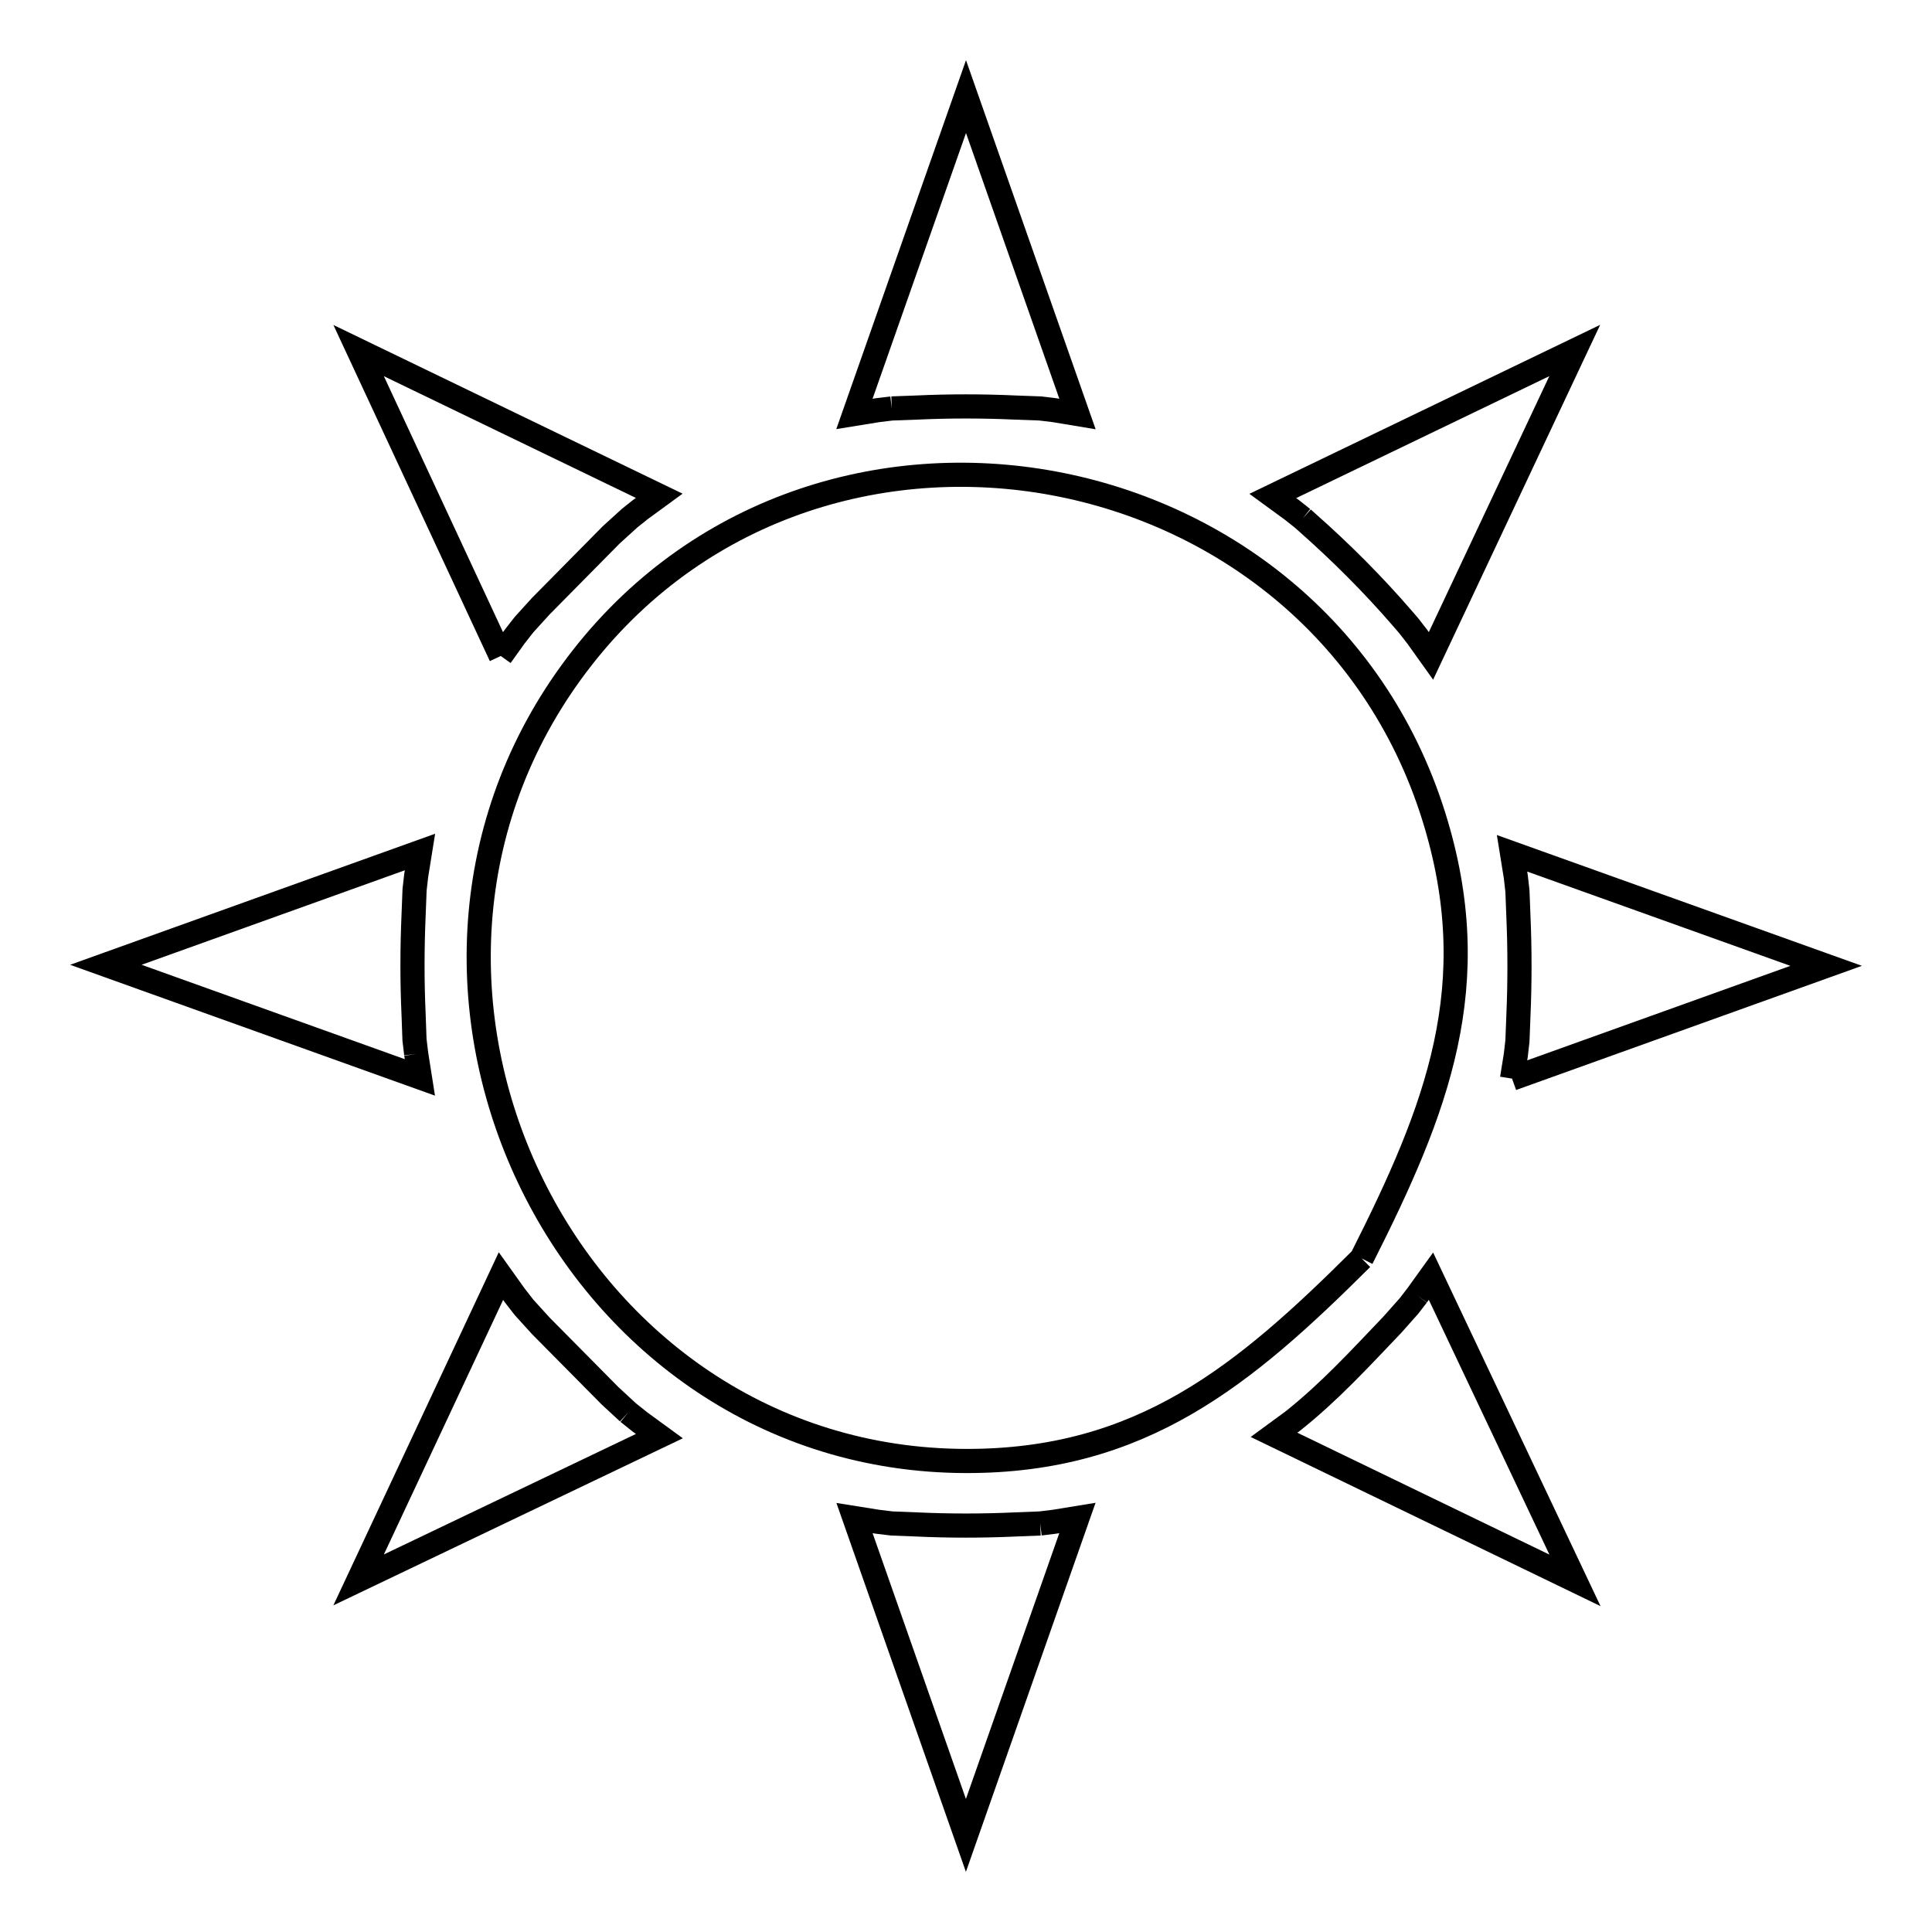 <svg xmlns="http://www.w3.org/2000/svg" viewBox="0.0 0.0 24.0 24.0" height="200px" width="200px"><path fill="none" stroke="black" stroke-width=".3" stroke-opacity="1.0"  filling="0" d="M11.078 5.074 L11.078 5.074 C11.02 5.081 10.962 5.088 10.904 5.095 L10.614 5.142 L12 1.2 L13.385 5.143 L13.096 5.095 C13.037 5.088 12.979 5.081 12.921 5.074 L12.618 5.063 C12.206 5.044 11.794 5.044 11.382 5.063 L11.078 5.074"></path>
<path fill="none" stroke="black" stroke-width=".3" stroke-opacity="1.0"  filling="0" d="M16.183 6.441 L16.183 6.441 C16.138 6.406 16.093 6.37 16.048 6.334 L15.811 6.161 L19.562 4.354 L17.776 8.148 L17.604 7.907 C17.569 7.861 17.533 7.816 17.498 7.771 L17.424 7.685 C17.055 7.258 16.661 6.864 16.238 6.49 L16.183 6.441"></path>
<path fill="none" stroke="black" stroke-width=".3" stroke-opacity="1.0"  filling="0" d="M6.221 8.149 L4.455 4.355 L8.189 6.159 L7.951 6.333 C7.908 6.368 7.865 6.402 7.822 6.436 L7.593 6.644 C7.301 6.94 7.009 7.235 6.717 7.531 L6.511 7.758 C6.472 7.807 6.434 7.857 6.395 7.906 L6.221 8.149"></path>
<path fill="none" stroke="black" stroke-width=".3" stroke-opacity="1.0"  filling="0" d="M5.17 13.092 L5.216 13.384 L1.315 11.985 L5.217 10.584 L5.17 10.877 C5.163 10.936 5.156 10.994 5.15 11.053 L5.138 11.361 C5.12 11.777 5.119 12.193 5.138 12.609 L5.149 12.916 C5.156 12.975 5.163 13.033 5.17 13.092 L5.17 13.092"></path>
<path fill="none" stroke="black" stroke-width=".3" stroke-opacity="1.0"  filling="0" d="M18.783 13.399 L18.83 13.107 C18.837 13.049 18.843 12.991 18.85 12.932 L18.862 12.624 C18.88 12.208 18.88 11.792 18.862 11.376 L18.85 11.068 C18.843 11.009 18.837 10.951 18.83 10.892 L18.783 10.6 L22.685 11.998 L18.783 13.399"></path>
<path fill="none" stroke="black" stroke-width=".3" stroke-opacity="1.0"  filling="0" d="M16.915 15.633 L16.915 15.633 C15.461 17.081 14.187 18.153 11.999 18.149 C9.529 18.143 7.586 16.683 6.619 14.73 C5.651 12.777 5.66 10.33 7.095 8.353 C8.545 6.353 10.855 5.627 12.987 5.986 C15.119 6.346 17.072 7.791 17.809 10.136 C18.468 12.234 17.847 13.787 16.915 15.633 L16.915 15.633"></path>
<path fill="none" stroke="black" stroke-width=".3" stroke-opacity="1.0"  filling="0" d="M17.604 16.092 L17.776 15.853 L19.565 19.632 L15.826 17.824 L16.062 17.651 C16.521 17.285 16.887 16.884 17.297 16.455 L17.503 16.223 C17.537 16.179 17.571 16.136 17.604 16.092 L17.604 16.092"></path>
<path fill="none" stroke="black" stroke-width=".3" stroke-opacity="1.0"  filling="0" d="M7.803 17.547 L7.803 17.547 C7.852 17.587 7.902 17.626 7.951 17.665 L8.191 17.84 L4.455 19.626 L6.223 15.852 L6.395 16.093 C6.434 16.142 6.473 16.192 6.511 16.242 L6.717 16.469 C7.005 16.759 7.292 17.05 7.579 17.34 L7.803 17.547"></path>
<path fill="none" stroke="black" stroke-width=".3" stroke-opacity="1.0"  filling="0" d="M12.922 18.925 L12.922 18.925 C12.98 18.918 13.037 18.911 13.095 18.904 L13.384 18.857 L11.999 22.8 L10.615 18.858 L10.904 18.904 C10.962 18.911 11.02 18.918 11.078 18.925 L11.382 18.937 C11.793 18.956 12.206 18.956 12.617 18.937 L12.922 18.925"></path></svg>